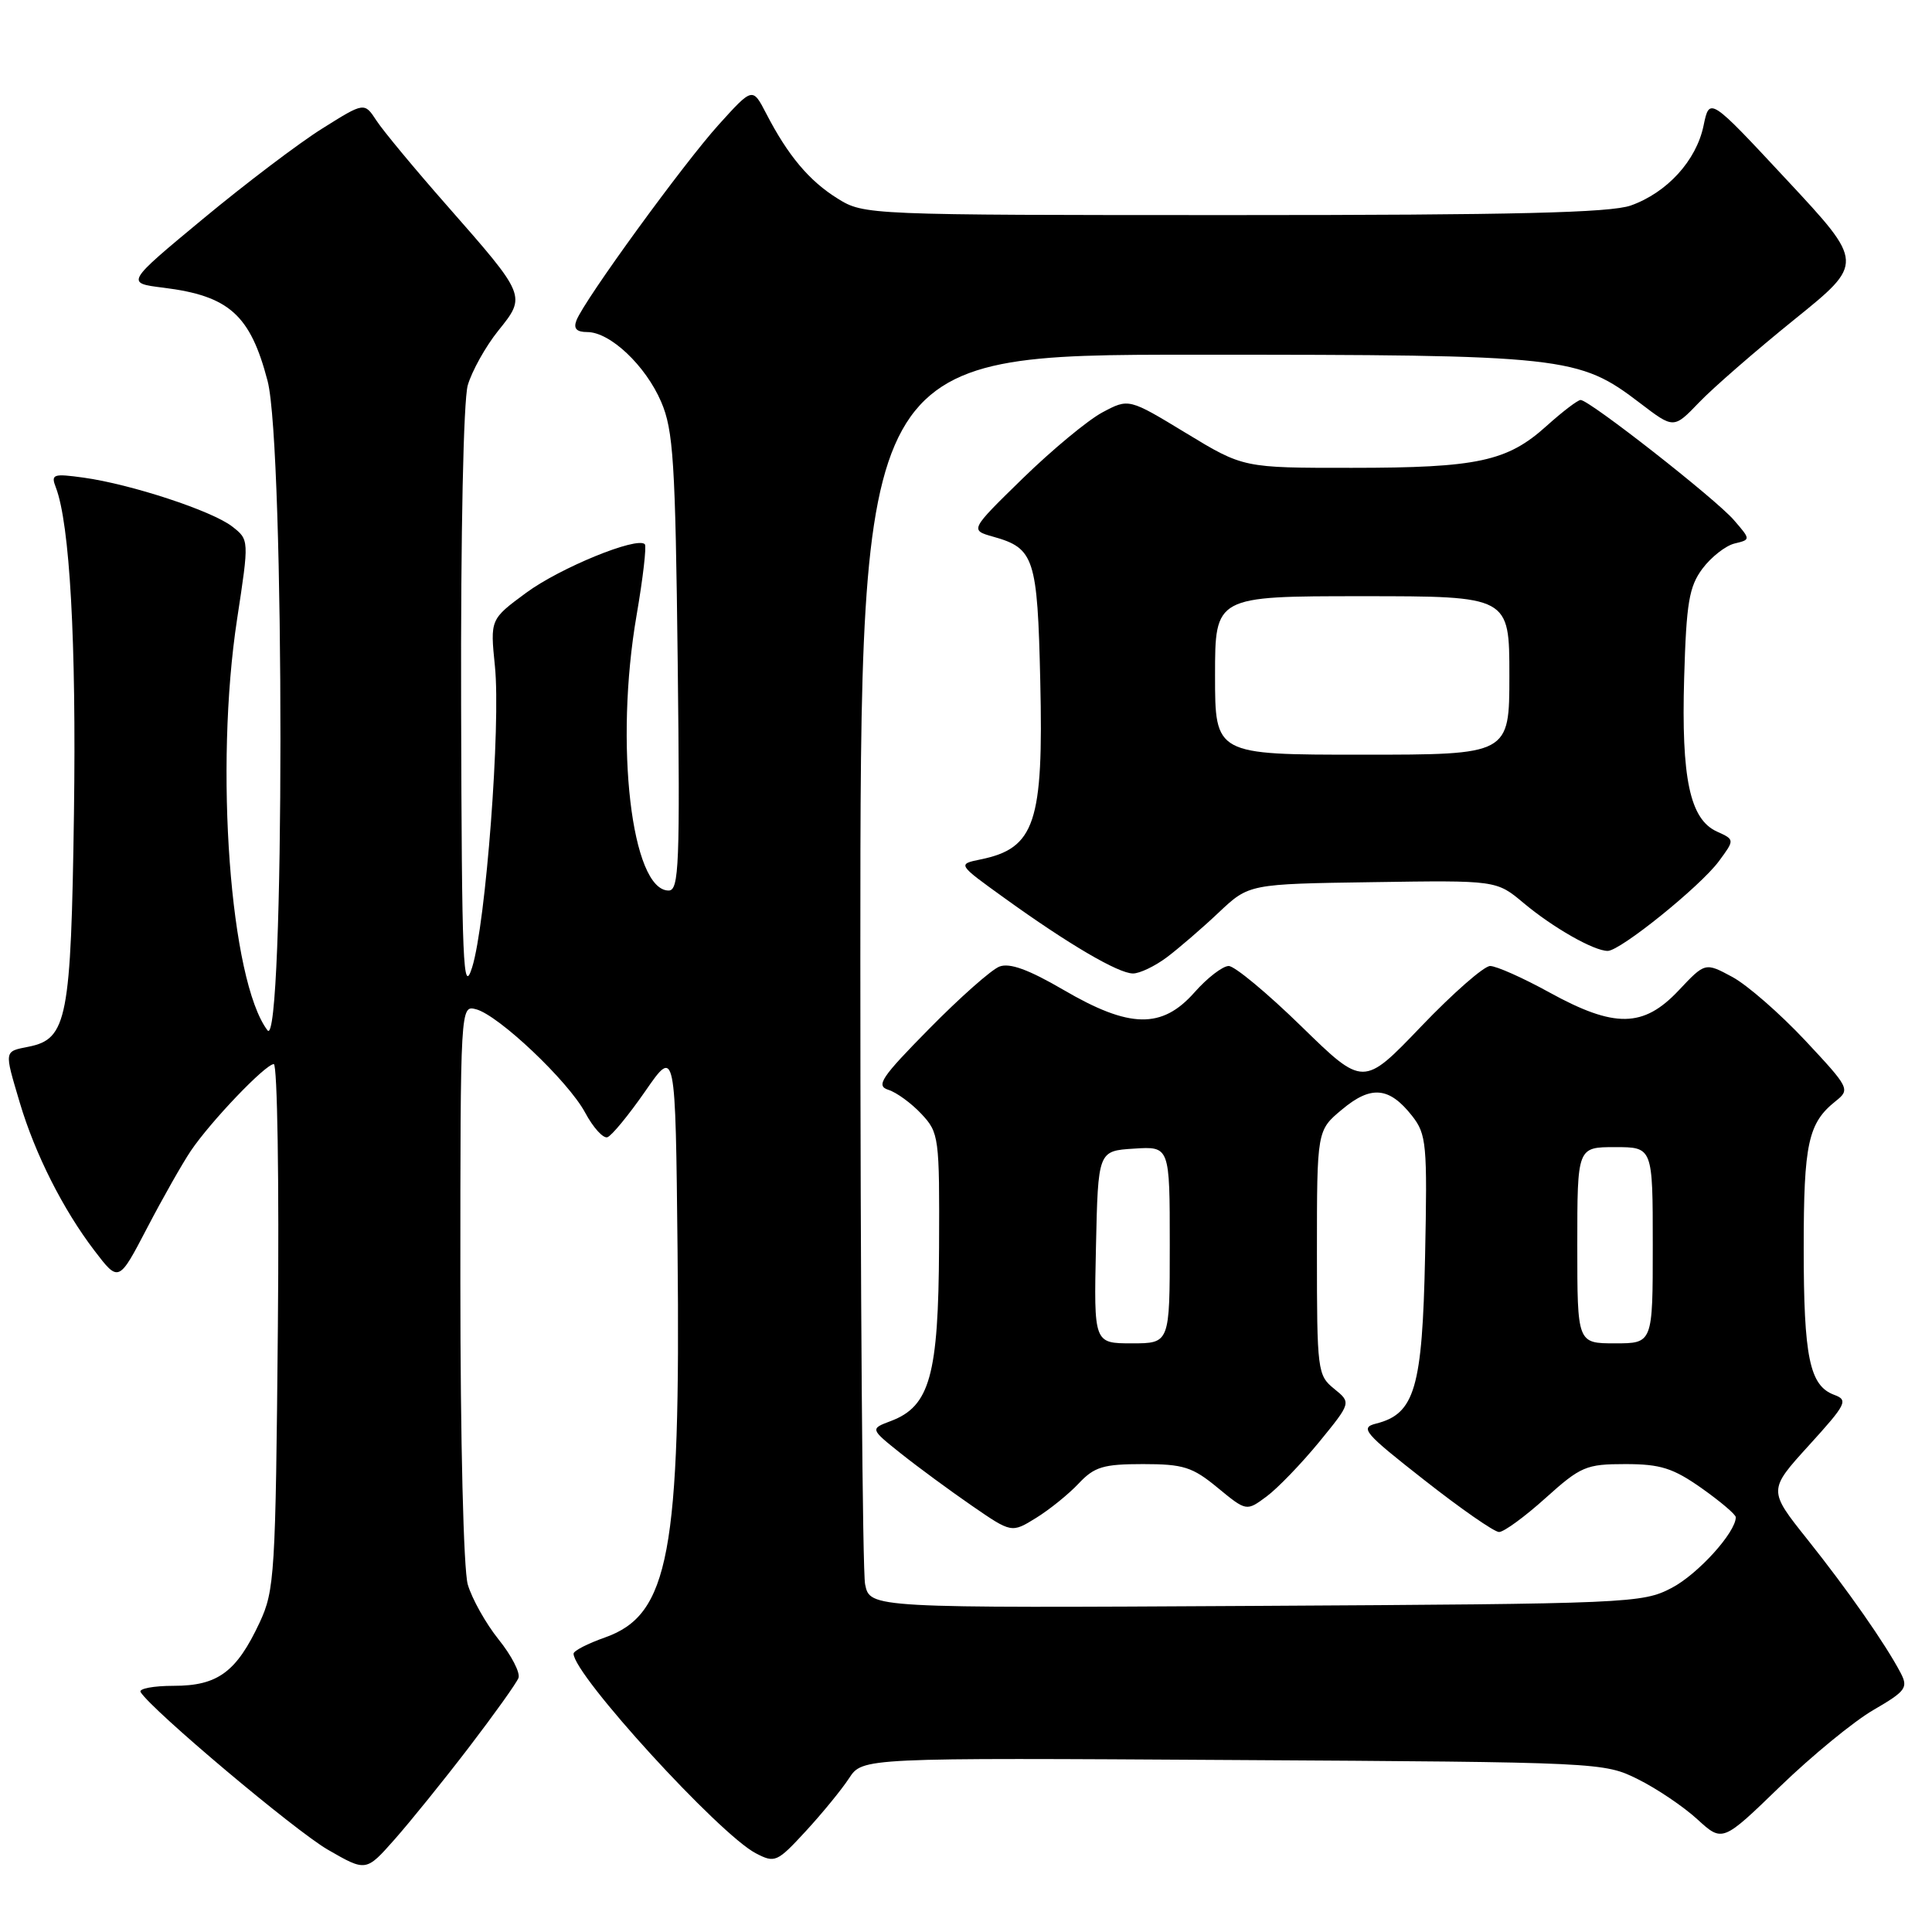 <?xml version="1.0" encoding="UTF-8" standalone="no"?>
<!DOCTYPE svg PUBLIC "-//W3C//DTD SVG 1.1//EN" "http://www.w3.org/Graphics/SVG/1.1/DTD/svg11.dtd" >
<svg xmlns="http://www.w3.org/2000/svg" xmlns:xlink="http://www.w3.org/1999/xlink" version="1.1" viewBox="0 0 256 256">
 <g >
 <path fill="currentColor"
d=" M 62.13 231.54 C 65.48 227.16 68.44 223.02 68.70 222.34 C 68.96 221.66 67.78 219.36 66.07 217.24 C 64.37 215.12 62.53 211.83 61.98 209.95 C 61.42 207.97 61.00 190.91 61.00 169.85 C 61.00 133.29 61.01 133.19 63.07 133.73 C 66.06 134.51 75.27 143.23 77.53 147.42 C 78.59 149.40 79.92 150.87 80.48 150.69 C 81.04 150.51 83.30 147.76 85.50 144.59 C 89.50 138.81 89.50 138.81 89.78 165.65 C 90.20 205.77 88.66 213.97 80.17 216.97 C 77.87 217.78 76.00 218.74 76.00 219.12 C 76.00 221.92 95.29 243.04 100.15 245.57 C 102.68 246.89 102.97 246.76 106.77 242.64 C 108.95 240.27 111.54 237.11 112.51 235.62 C 114.29 232.91 114.29 232.91 163.39 233.21 C 212.10 233.50 212.54 233.52 217.04 235.76 C 219.54 237.00 223.08 239.39 224.91 241.07 C 228.24 244.11 228.24 244.11 235.87 236.72 C 240.07 232.66 245.63 228.09 248.24 226.58 C 252.54 224.08 252.87 223.63 251.84 221.66 C 249.84 217.85 244.83 210.68 239.49 203.98 C 234.29 197.46 234.29 197.46 239.69 191.52 C 244.68 186.03 244.93 185.52 243.03 184.82 C 239.78 183.61 239.00 179.84 239.00 165.37 C 239.00 151.51 239.59 148.81 243.23 145.91 C 245.18 144.36 245.08 144.16 239.18 137.85 C 235.85 134.30 231.51 130.51 229.54 129.45 C 225.94 127.51 225.94 127.51 222.41 131.26 C 217.75 136.19 213.94 136.25 205.30 131.50 C 201.80 129.57 198.27 128.00 197.45 128.00 C 196.64 128.00 192.53 131.60 188.31 136.01 C 180.65 144.01 180.65 144.01 172.45 136.01 C 167.93 131.60 163.60 128.00 162.81 128.00 C 162.02 128.00 159.97 129.57 158.27 131.50 C 153.96 136.37 149.67 136.28 140.91 131.16 C 136.28 128.46 133.77 127.55 132.42 128.08 C 131.36 128.49 127.18 132.19 123.13 136.31 C 116.75 142.78 116.02 143.87 117.72 144.41 C 118.80 144.75 120.77 146.19 122.09 147.60 C 124.42 150.09 124.50 150.64 124.43 165.33 C 124.35 182.25 123.21 186.34 118.05 188.29 C 115.28 189.33 115.28 189.33 119.39 192.61 C 121.65 194.41 125.87 197.51 128.77 199.51 C 134.04 203.14 134.04 203.14 137.29 201.13 C 139.07 200.03 141.62 197.97 142.94 196.56 C 145.01 194.36 146.20 194.00 151.45 194.00 C 156.81 194.00 158.01 194.38 161.35 197.14 C 165.16 200.27 165.16 200.27 167.83 198.29 C 169.30 197.20 172.42 193.96 174.78 191.09 C 179.05 185.86 179.05 185.86 176.78 184.02 C 174.58 182.24 174.50 181.63 174.50 165.98 C 174.50 149.78 174.50 149.78 177.83 147.01 C 181.67 143.79 184.08 144.01 187.11 147.86 C 189.02 150.30 189.14 151.57 188.83 166.49 C 188.47 183.93 187.47 187.34 182.35 188.63 C 180.16 189.18 180.73 189.85 188.72 196.11 C 193.54 199.90 198.00 203.00 198.63 203.00 C 199.27 203.00 202.04 200.98 204.79 198.50 C 209.46 194.30 210.17 194.00 215.37 194.00 C 220.02 194.00 221.69 194.53 225.47 197.19 C 227.96 198.95 230.00 200.68 230.00 201.04 C 230.00 203.05 224.96 208.61 221.50 210.41 C 217.62 212.44 215.97 212.51 166.38 212.79 C 115.27 213.08 115.27 213.08 114.63 209.92 C 114.29 208.18 114.00 170.81 114.00 126.88 C 114.00 47.00 114.00 47.00 158.32 47.00 C 207.54 47.00 209.15 47.18 217.35 53.44 C 221.78 56.82 221.78 56.82 225.14 53.32 C 226.99 51.39 232.67 46.45 237.76 42.34 C 247.03 34.86 247.03 34.86 236.77 23.85 C 226.52 12.84 226.52 12.84 225.73 16.65 C 224.77 21.28 220.90 25.52 216.09 27.23 C 213.37 28.19 200.63 28.50 163.50 28.50 C 114.85 28.50 114.48 28.48 110.99 26.31 C 107.23 23.98 104.40 20.61 101.52 15.03 C 99.72 11.56 99.72 11.56 95.25 16.50 C 90.59 21.65 77.40 39.78 76.38 42.46 C 75.96 43.54 76.40 44.00 77.82 44.00 C 80.84 44.00 85.54 48.43 87.61 53.25 C 89.22 56.99 89.49 61.15 89.80 87.75 C 90.11 114.57 89.98 118.00 88.60 118.00 C 83.67 118.00 81.41 98.56 84.35 81.53 C 85.20 76.60 85.69 72.36 85.44 72.11 C 84.40 71.07 74.19 75.25 69.73 78.54 C 64.95 82.06 64.95 82.06 65.58 88.28 C 66.37 96.06 64.38 122.39 62.56 128.18 C 61.36 131.99 61.19 127.91 61.10 93.49 C 61.04 70.57 61.41 53.07 61.98 51.05 C 62.53 49.17 64.34 45.91 66.02 43.82 C 69.75 39.19 69.76 39.23 59.22 27.23 C 54.97 22.40 50.77 17.34 49.89 15.99 C 48.28 13.53 48.28 13.53 42.72 17.02 C 39.66 18.93 32.54 24.32 26.90 29.00 C 16.65 37.50 16.65 37.50 21.64 38.12 C 30.36 39.20 33.17 41.72 35.46 50.49 C 37.74 59.27 37.72 139.54 35.44 136.52 C 30.49 129.96 28.40 101.76 31.42 82.01 C 33.02 71.52 33.02 71.52 30.76 69.76 C 28.10 67.69 17.36 64.16 11.08 63.29 C 7.03 62.73 6.72 62.84 7.40 64.59 C 9.25 69.42 10.12 85.05 9.80 107.76 C 9.41 135.00 8.90 137.67 3.81 138.69 C 0.51 139.35 0.55 139.12 2.61 146.07 C 4.64 152.91 8.35 160.26 12.51 165.71 C 15.73 169.93 15.73 169.93 19.49 162.72 C 21.56 158.75 24.17 154.15 25.28 152.50 C 27.93 148.58 35.18 141.00 36.28 141.00 C 36.75 141.00 37.00 156.64 36.82 175.75 C 36.52 208.62 36.39 210.74 34.40 215.00 C 31.33 221.56 28.85 223.38 23.02 223.38 C 20.32 223.38 18.35 223.76 18.63 224.21 C 20.11 226.61 39.11 242.60 43.45 245.10 C 48.50 248.01 48.50 248.01 52.27 243.75 C 54.34 241.41 58.78 235.92 62.13 231.54 Z  M 154.62 126.84 C 156.20 125.65 159.30 122.98 161.50 120.90 C 165.50 117.13 165.50 117.13 181.89 116.89 C 198.29 116.64 198.29 116.64 201.89 119.66 C 205.77 122.91 211.19 126.00 213.03 126.00 C 214.70 126.00 225.28 117.46 227.75 114.13 C 229.87 111.26 229.87 111.26 227.49 110.18 C 223.92 108.55 222.77 103.14 223.16 89.79 C 223.45 79.86 223.81 77.73 225.59 75.34 C 226.74 73.81 228.65 72.31 229.83 72.02 C 231.99 71.50 231.99 71.50 229.74 68.90 C 227.33 66.11 210.60 53.00 209.44 53.00 C 209.06 53.00 207.03 54.55 204.94 56.43 C 199.73 61.14 195.79 61.99 179.13 61.99 C 164.75 62.00 164.75 62.00 157.16 57.39 C 149.57 52.78 149.57 52.78 146.08 54.64 C 144.16 55.66 139.42 59.59 135.54 63.37 C 128.50 70.24 128.50 70.24 131.62 71.12 C 137.05 72.64 137.47 73.93 137.84 90.22 C 138.28 109.02 137.14 112.41 129.92 113.88 C 126.86 114.51 126.86 114.51 133.10 119.00 C 141.56 125.10 148.17 128.98 150.12 128.99 C 151.00 129.00 153.03 128.03 154.62 126.84 Z  M 145.22 165.25 C 145.50 152.50 145.50 152.50 150.25 152.20 C 155.00 151.89 155.00 151.89 155.00 164.95 C 155.00 178.00 155.00 178.00 149.97 178.00 C 144.94 178.00 144.94 178.00 145.22 165.25 Z  M 209.00 165.00 C 209.00 152.00 209.00 152.00 214.00 152.00 C 219.00 152.00 219.00 152.00 219.00 165.00 C 219.00 178.00 219.00 178.00 214.00 178.00 C 209.00 178.00 209.00 178.00 209.00 165.00 Z  M 161.00 89.50 C 161.00 79.00 161.00 79.00 180.50 79.00 C 200.00 79.00 200.00 79.00 200.00 89.50 C 200.00 100.00 200.00 100.00 180.50 100.00 C 161.00 100.00 161.00 100.00 161.00 89.50 Z "/>
</g>
</svg>